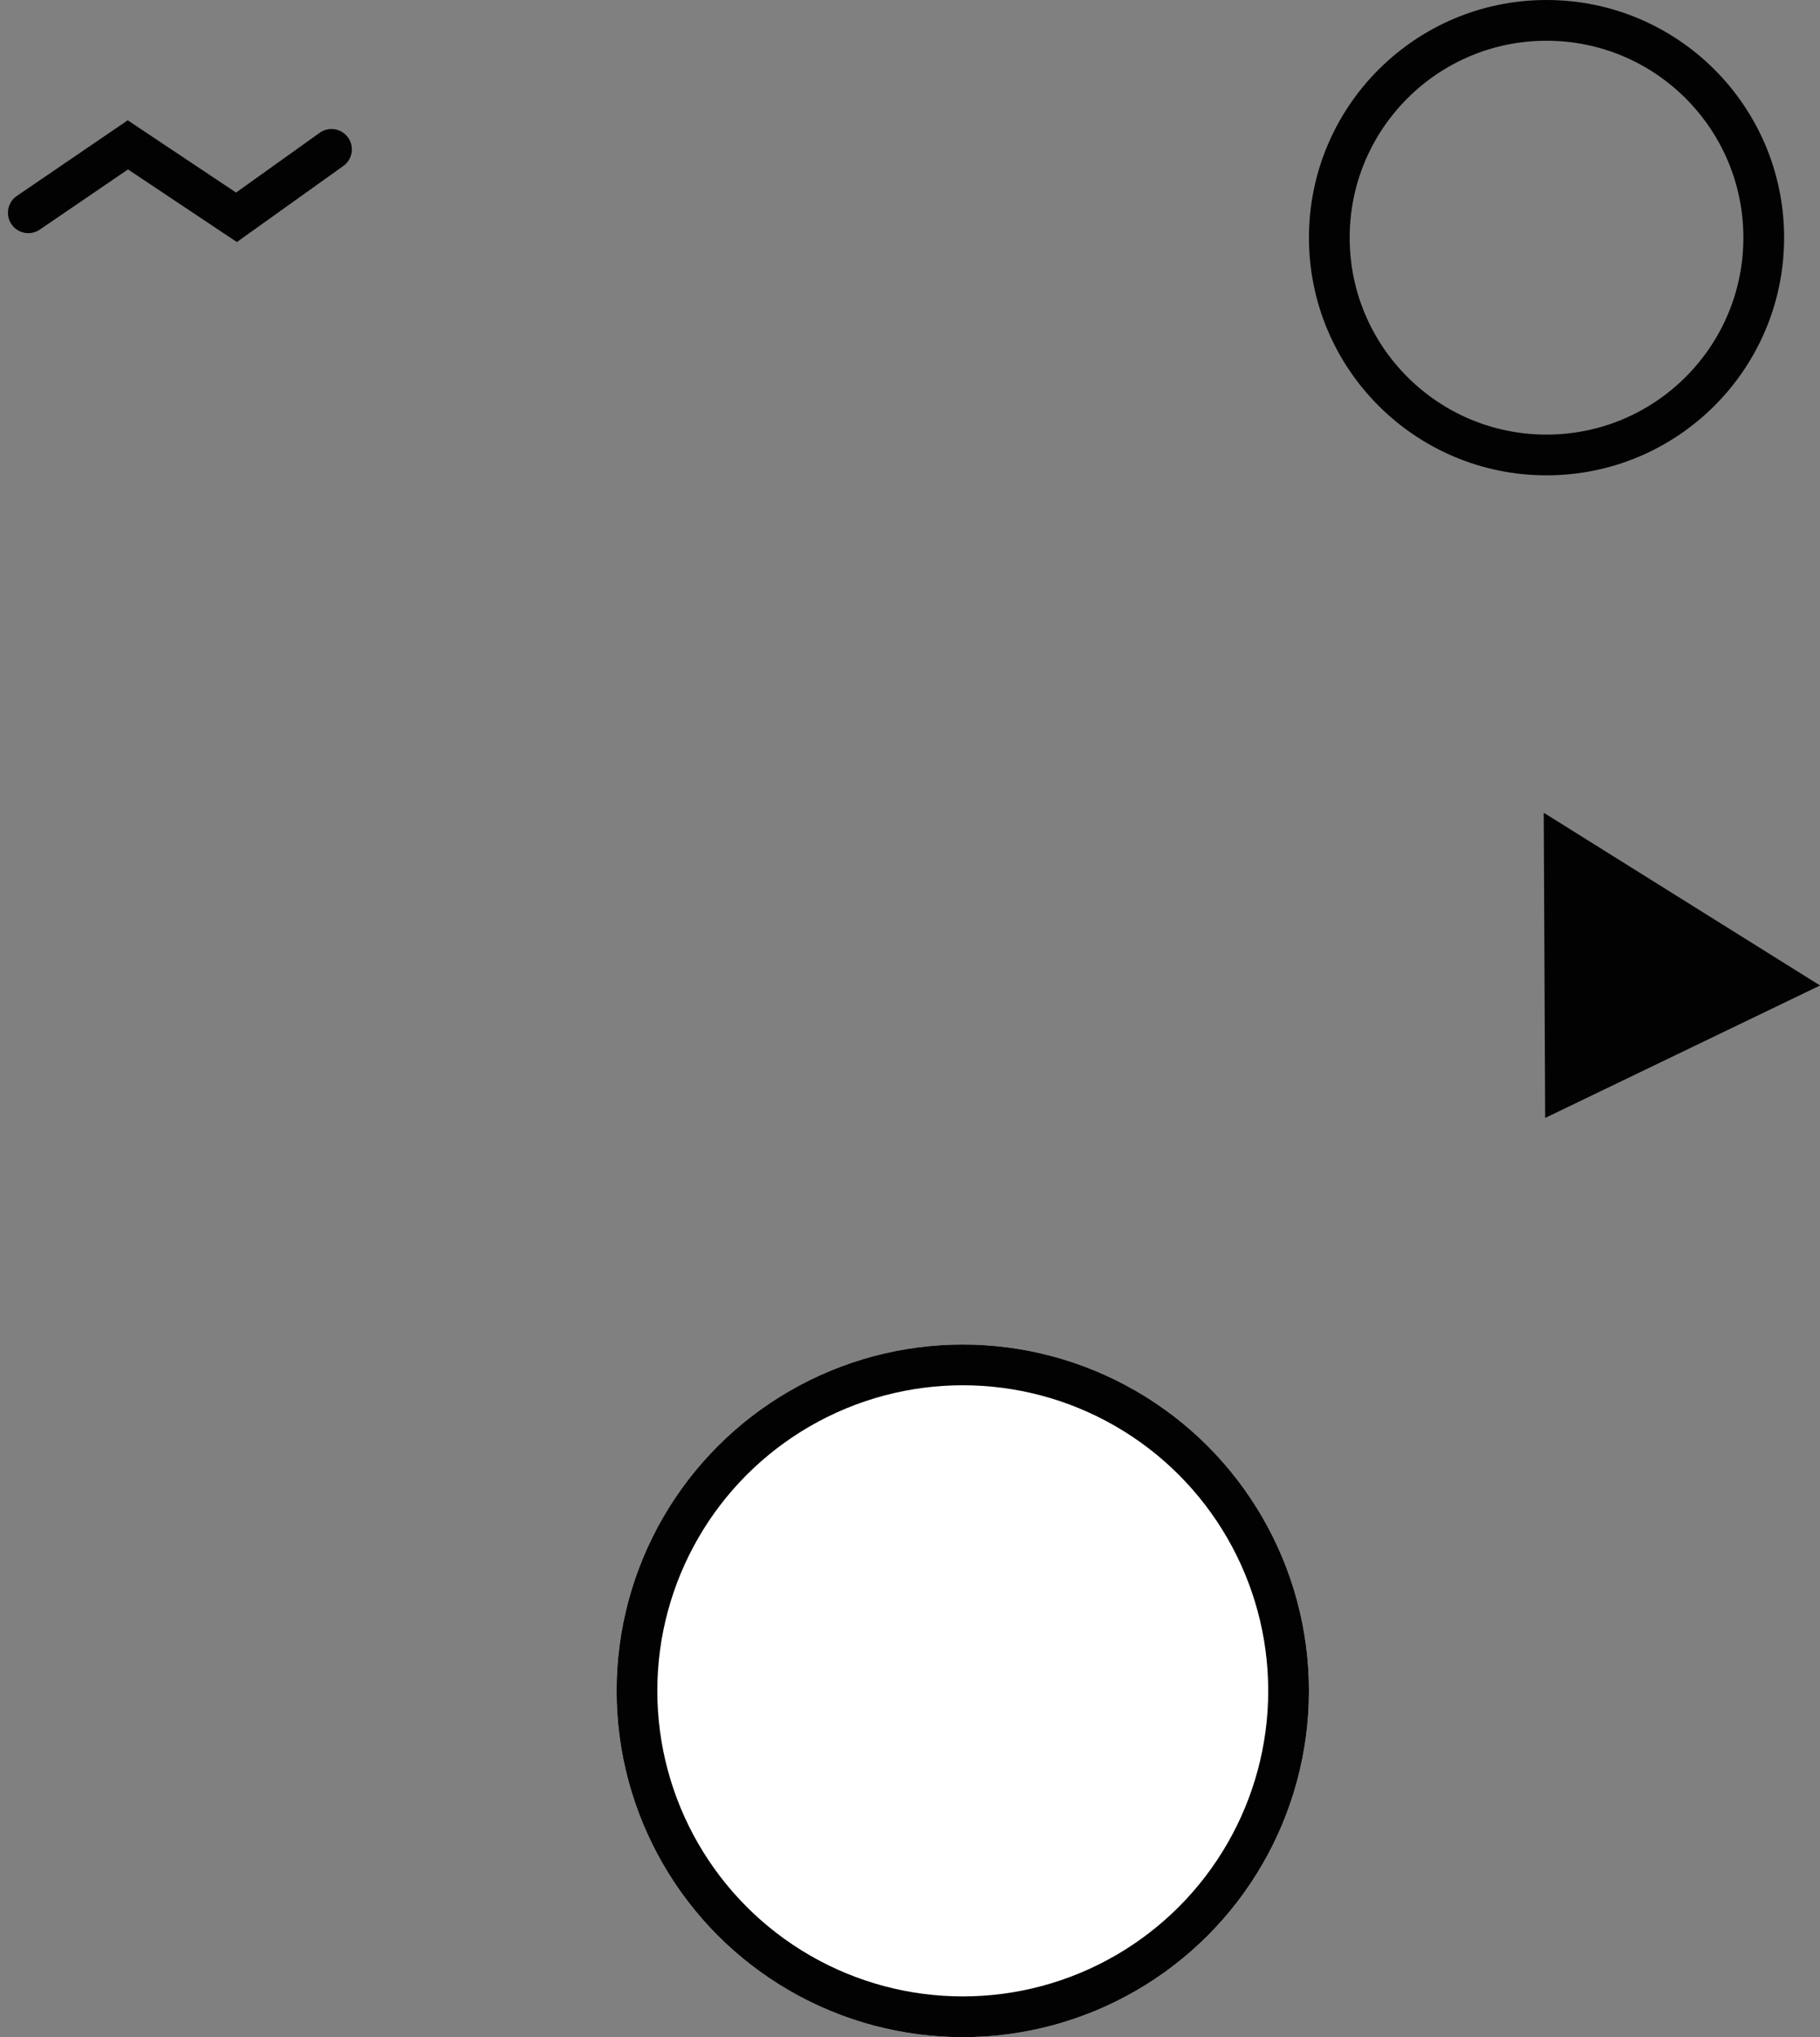 <svg xmlns="http://www.w3.org/2000/svg" width="134.062" height="150" viewBox="0 0 134.062 150">
  <rect x="0" y="0" width="134.062" height="150" fill="#808080" stroke="none"/>
  <g id="bottom" transform="translate(-215.582 -616)">
    <g id="Ellipse_4" data-name="Ellipse 4" transform="translate(261 715)" fill="#fff" stroke="#020202" stroke-width="3">
      <circle cx="25.5" cy="25.5" r="25.5" stroke="none"/>
      <circle cx="25.5" cy="25.5" r="24" fill="none"/>
    </g>
    <g id="Ellipse_3" data-name="Ellipse 3" transform="translate(312 616)" fill="none" stroke="#020202" stroke-width="3">
      <circle cx="17.5" cy="17.5" r="17.5" stroke="none"/>
      <circle cx="17.5" cy="17.5" r="16" fill="none"/>
    </g>
    <path id="Path_7" data-name="Path 7" d="M97.667,261.667l7.333-5L113,262l7-5" transform="translate(120 370)" fill="none" stroke="#020202" stroke-linecap="round" stroke-width="3"/>
    <path id="Polygon_1" data-name="Polygon 1" d="M12,0,24,19H0Z" transform="matrix(-0.848, -0.53, 0.53, -0.848, 339.576, 704.676)" fill="#020202"/>
  </g>
</svg>
